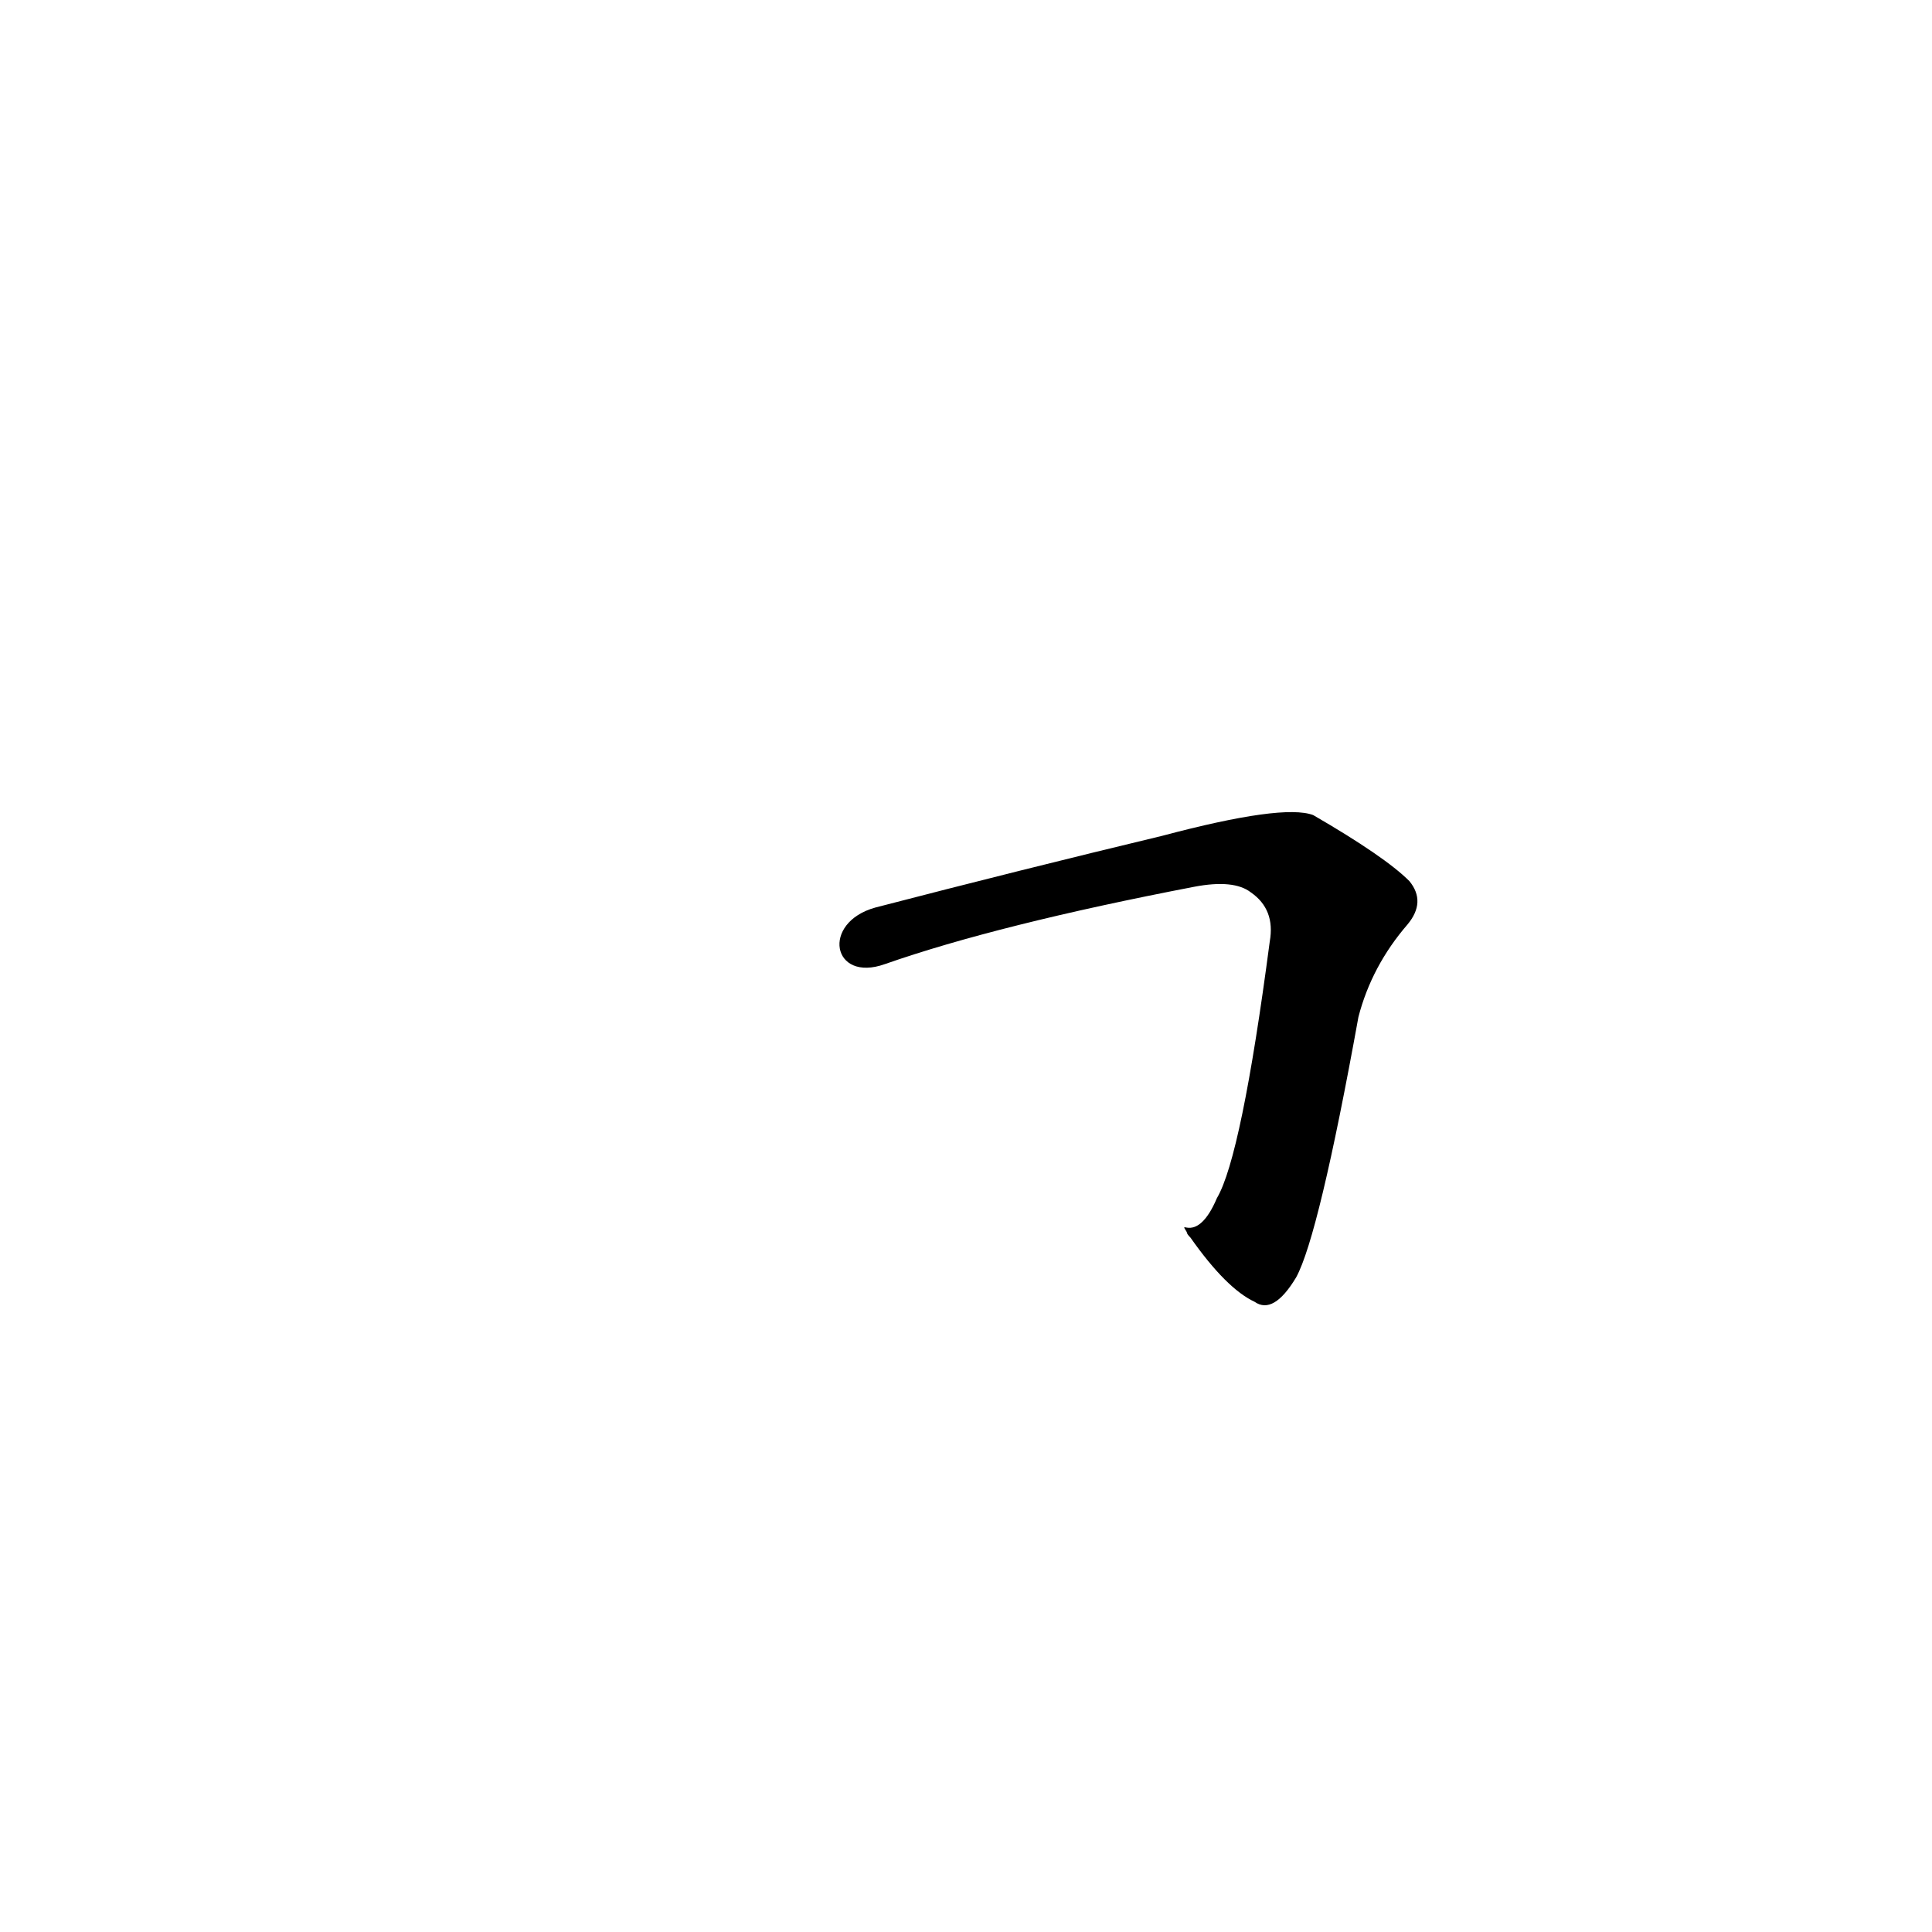 <?xml version='1.0' encoding='utf-8'?>
<svg xmlns="http://www.w3.org/2000/svg" version="1.1" viewBox="0 0 1024 1024"><g transform="scale(1, -1) translate(0, -900)"><path d="M 629 247 Q 629 246 631 244 Q 650 217 665 210 Q 675 203 687 223 Q 699 245 720 361 Q 727 388 746 410 Q 756 422 747 433 Q 734 446 696 468 Q 680 474 616 457 Q 541 439 464 419 C 435 411 441 379 469 389 Q 529 410 633 430 Q 654 434 663 427 Q 676 418 673 401 Q 658 287 645 265 C 634 239 624 255 629 247 Z" fill="black" /></g></svg>